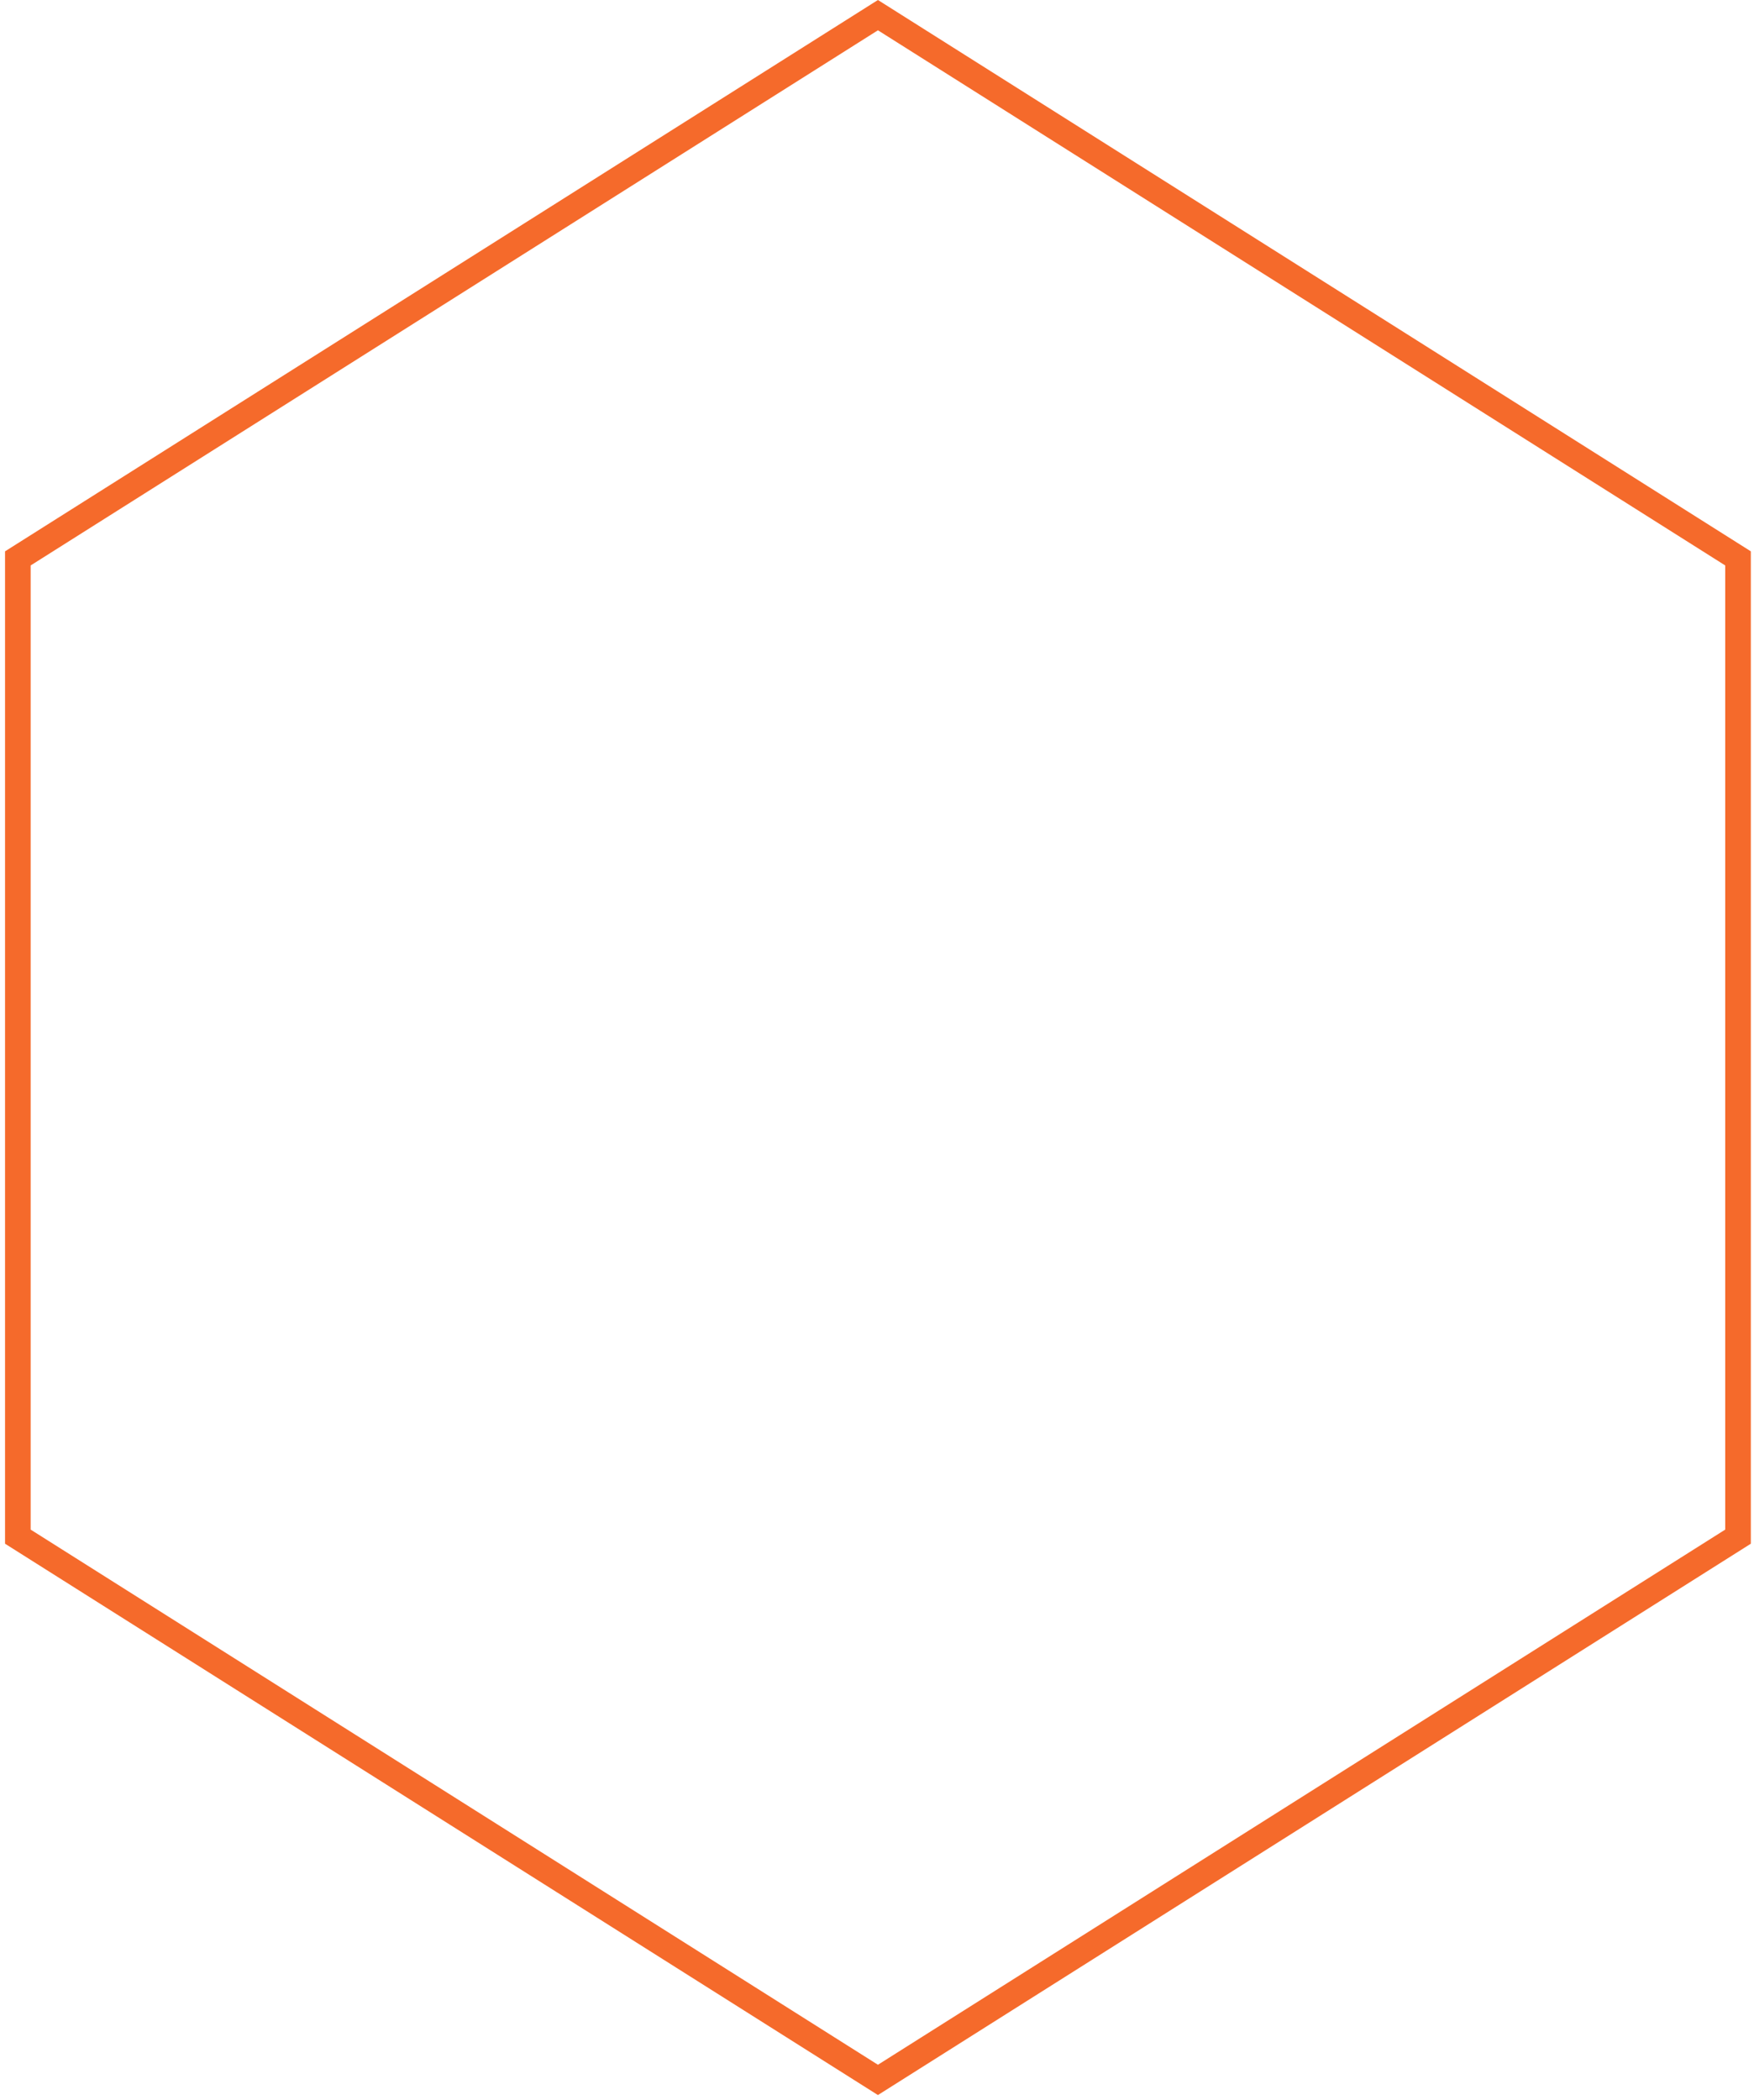 <svg width="137" height="164" viewBox="0 0 137 164" fill="none" xmlns="http://www.w3.org/2000/svg">
<path d="M1.394 43.612L1.394 120.018L68.573 162.447L135.752 120.018L135.752 43.612L68.573 1.183L1.394 43.612Z" stroke="#F56A2B" stroke-width="2"/>
</svg>
